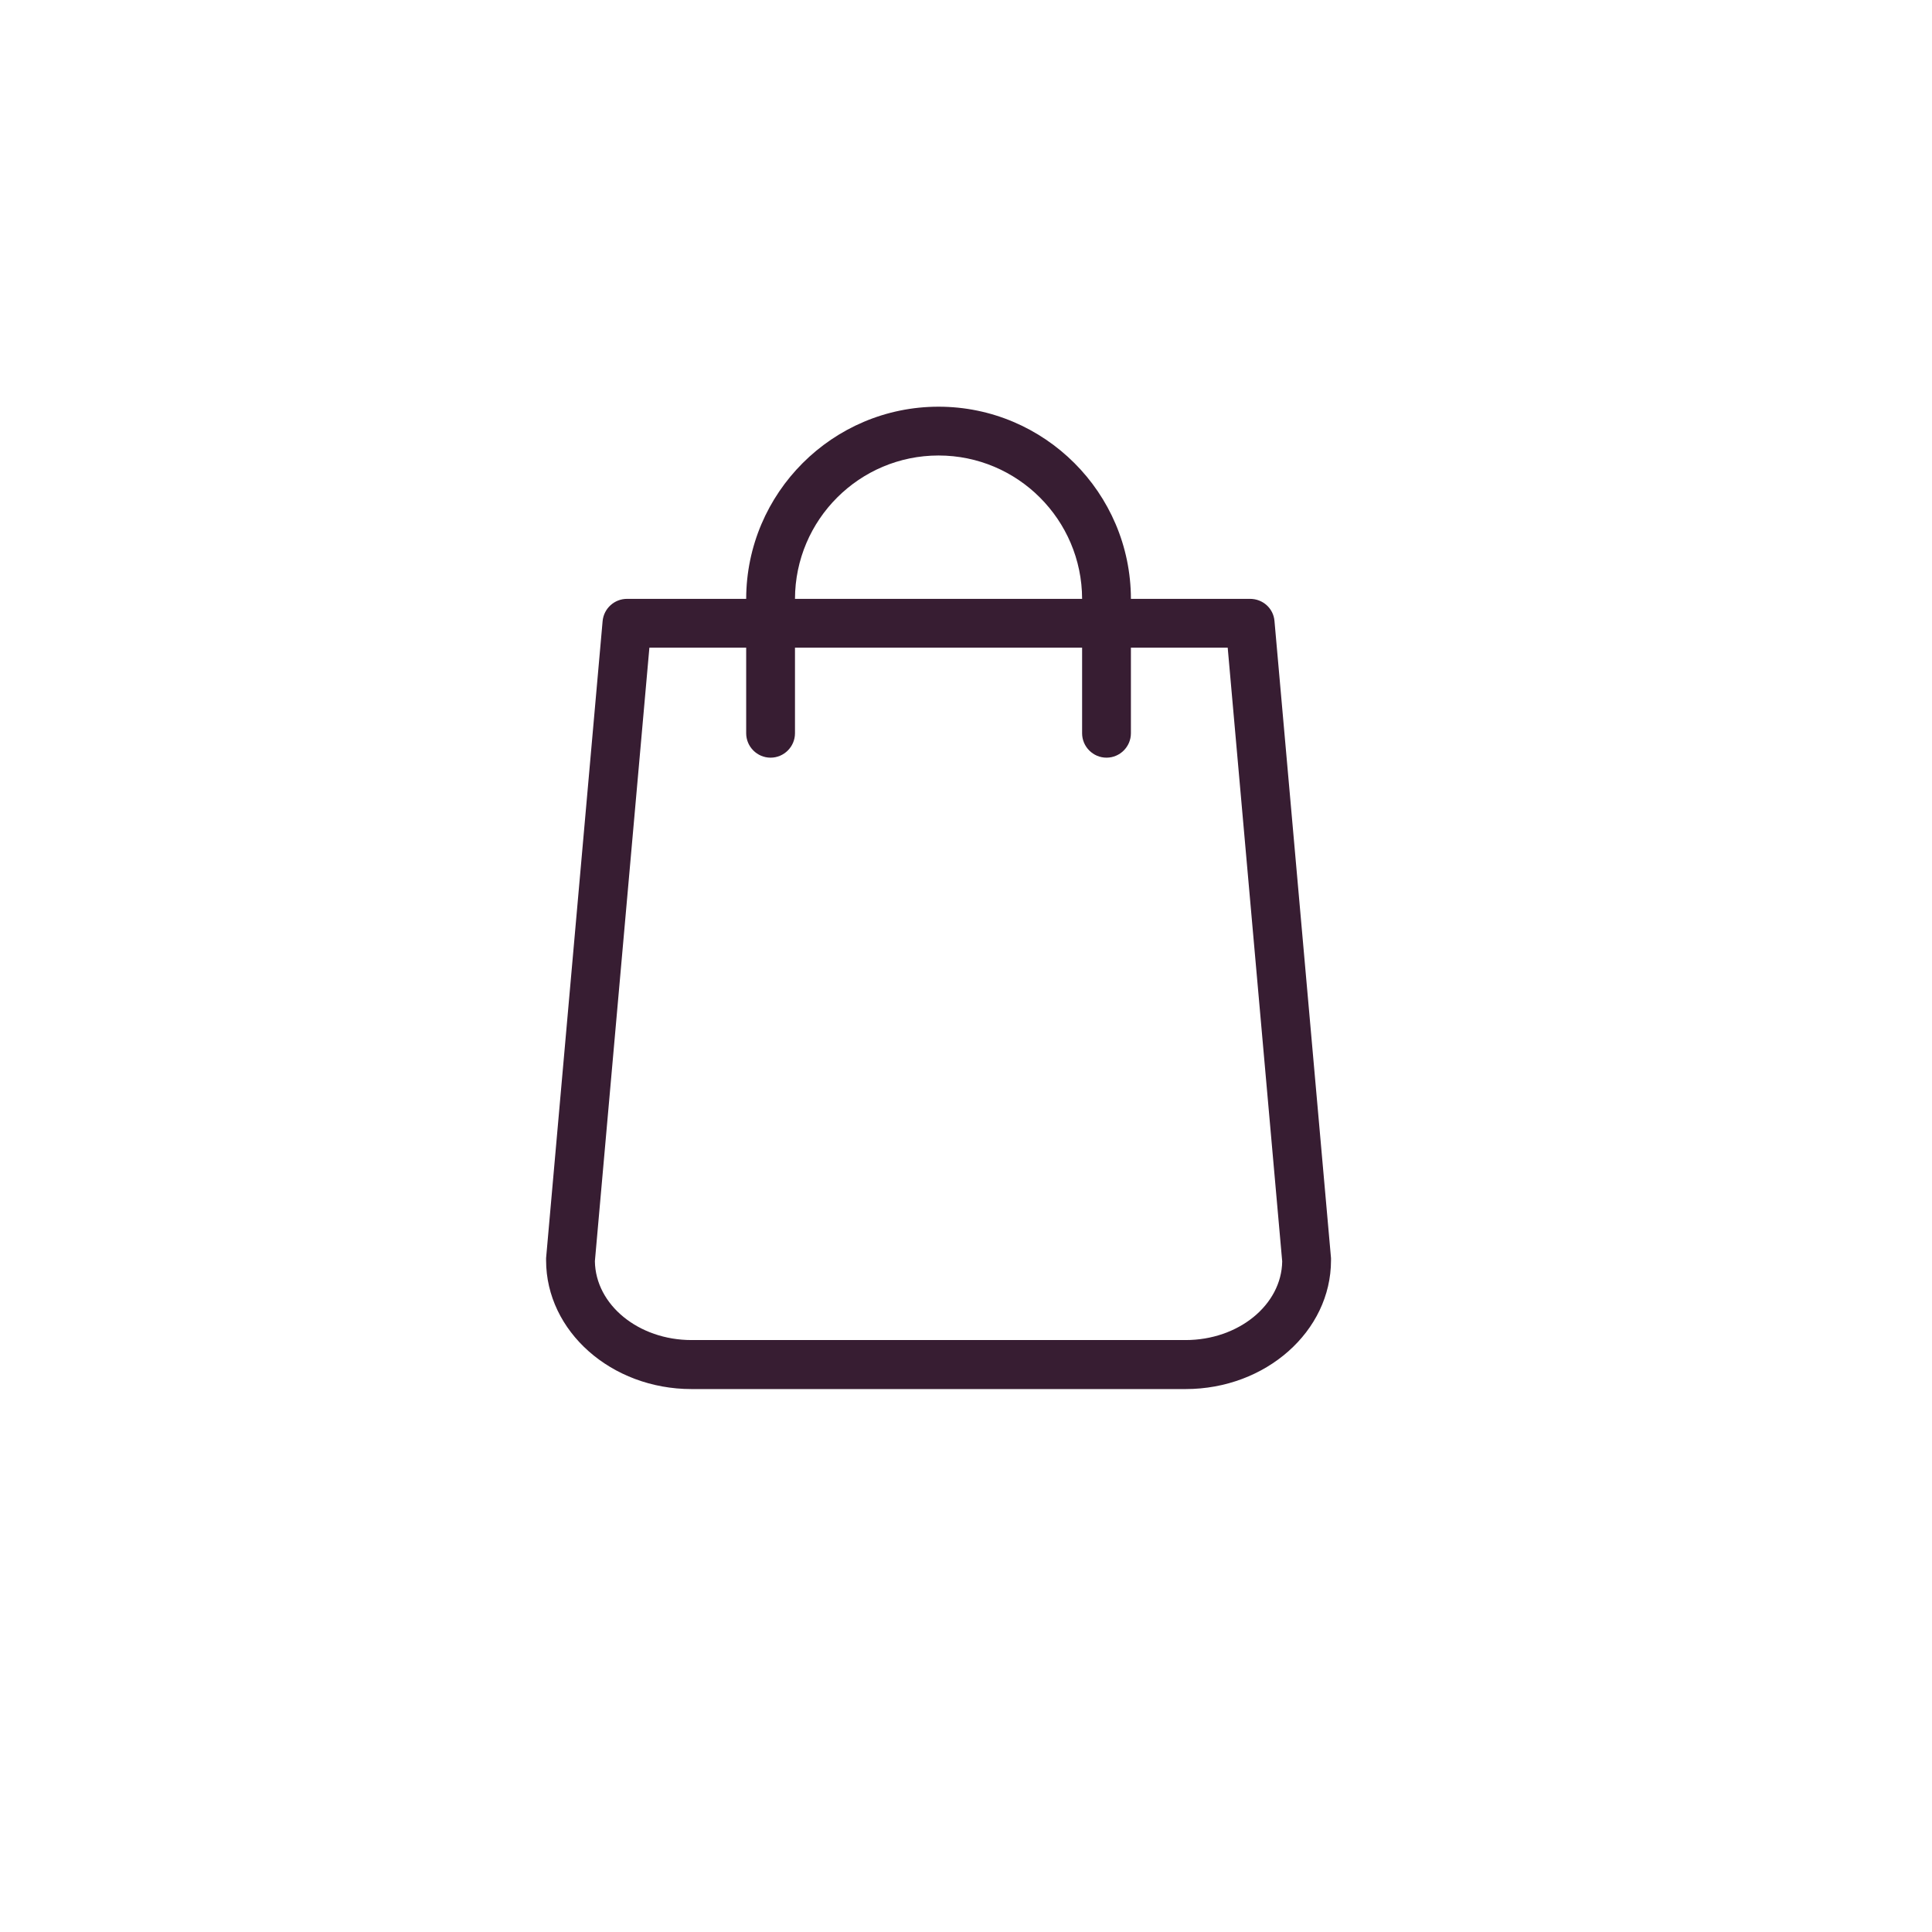 <?xml version="1.0" encoding="iso-8859-1"?>
<!-- Generator: Adobe Illustrator 19.1.0, SVG Export Plug-In . SVG Version: 6.00 Build 0)  -->
<svg version="1.1" id="Capa_1" xmlns="http://www.w3.org/2000/svg" xmlns:xlink="http://www.w3.org/1999/xlink" x="0px" y="0px"
	 viewBox="-220 -200 950.1 950.1" style="background-color:#f4f3f4" xml:space="preserve">
<g>
	<path style="fill:#371D32" d="M434.55,418.7l-27.8-313.3c-0.5-6.2-5.7-10.9-12-10.9h-58.6c-0.1-52.1-42.5-94.5-94.6-94.5s-94.5,42.4-94.6,94.5h-58.6
		c-6.2,0-11.4,4.7-12,10.9l-27.8,313.3c0,0.4,0,0.7,0,1.1c0,34.9,32.1,63.3,71.5,63.3h243c39.4,0,71.5-28.4,71.5-63.3
		C434.55,419.4,434.55,419.1,434.55,418.7z M241.55,24c38.9,0,70.5,31.6,70.6,70.5h-141.2C171.05,55.6,202.65,24,241.55,24z
		 M363.05,459h-243c-26,0-47.2-17.3-47.5-38.8l26.8-301.7h47.6v42.1c0,6.6,5.4,12,12,12s12-5.4,12-12v-42.1h141.2v42.1
		c0,6.6,5.4,12,12,12s12-5.4,12-12v-42.1h47.6l26.8,301.8C410.25,441.7,389.05,459,363.05,459z"/>
</g>
<g>
</g>
<g>
</g>
<g>
</g>
<g>
</g>
<g>
</g>
<g>
</g>
<g>
</g>
<g>
</g>
<g>
</g>
<g>
</g>
<g>
</g>
<g>
</g>
<g>
</g>
<g>
</g>
<g>
</g>
</svg>
